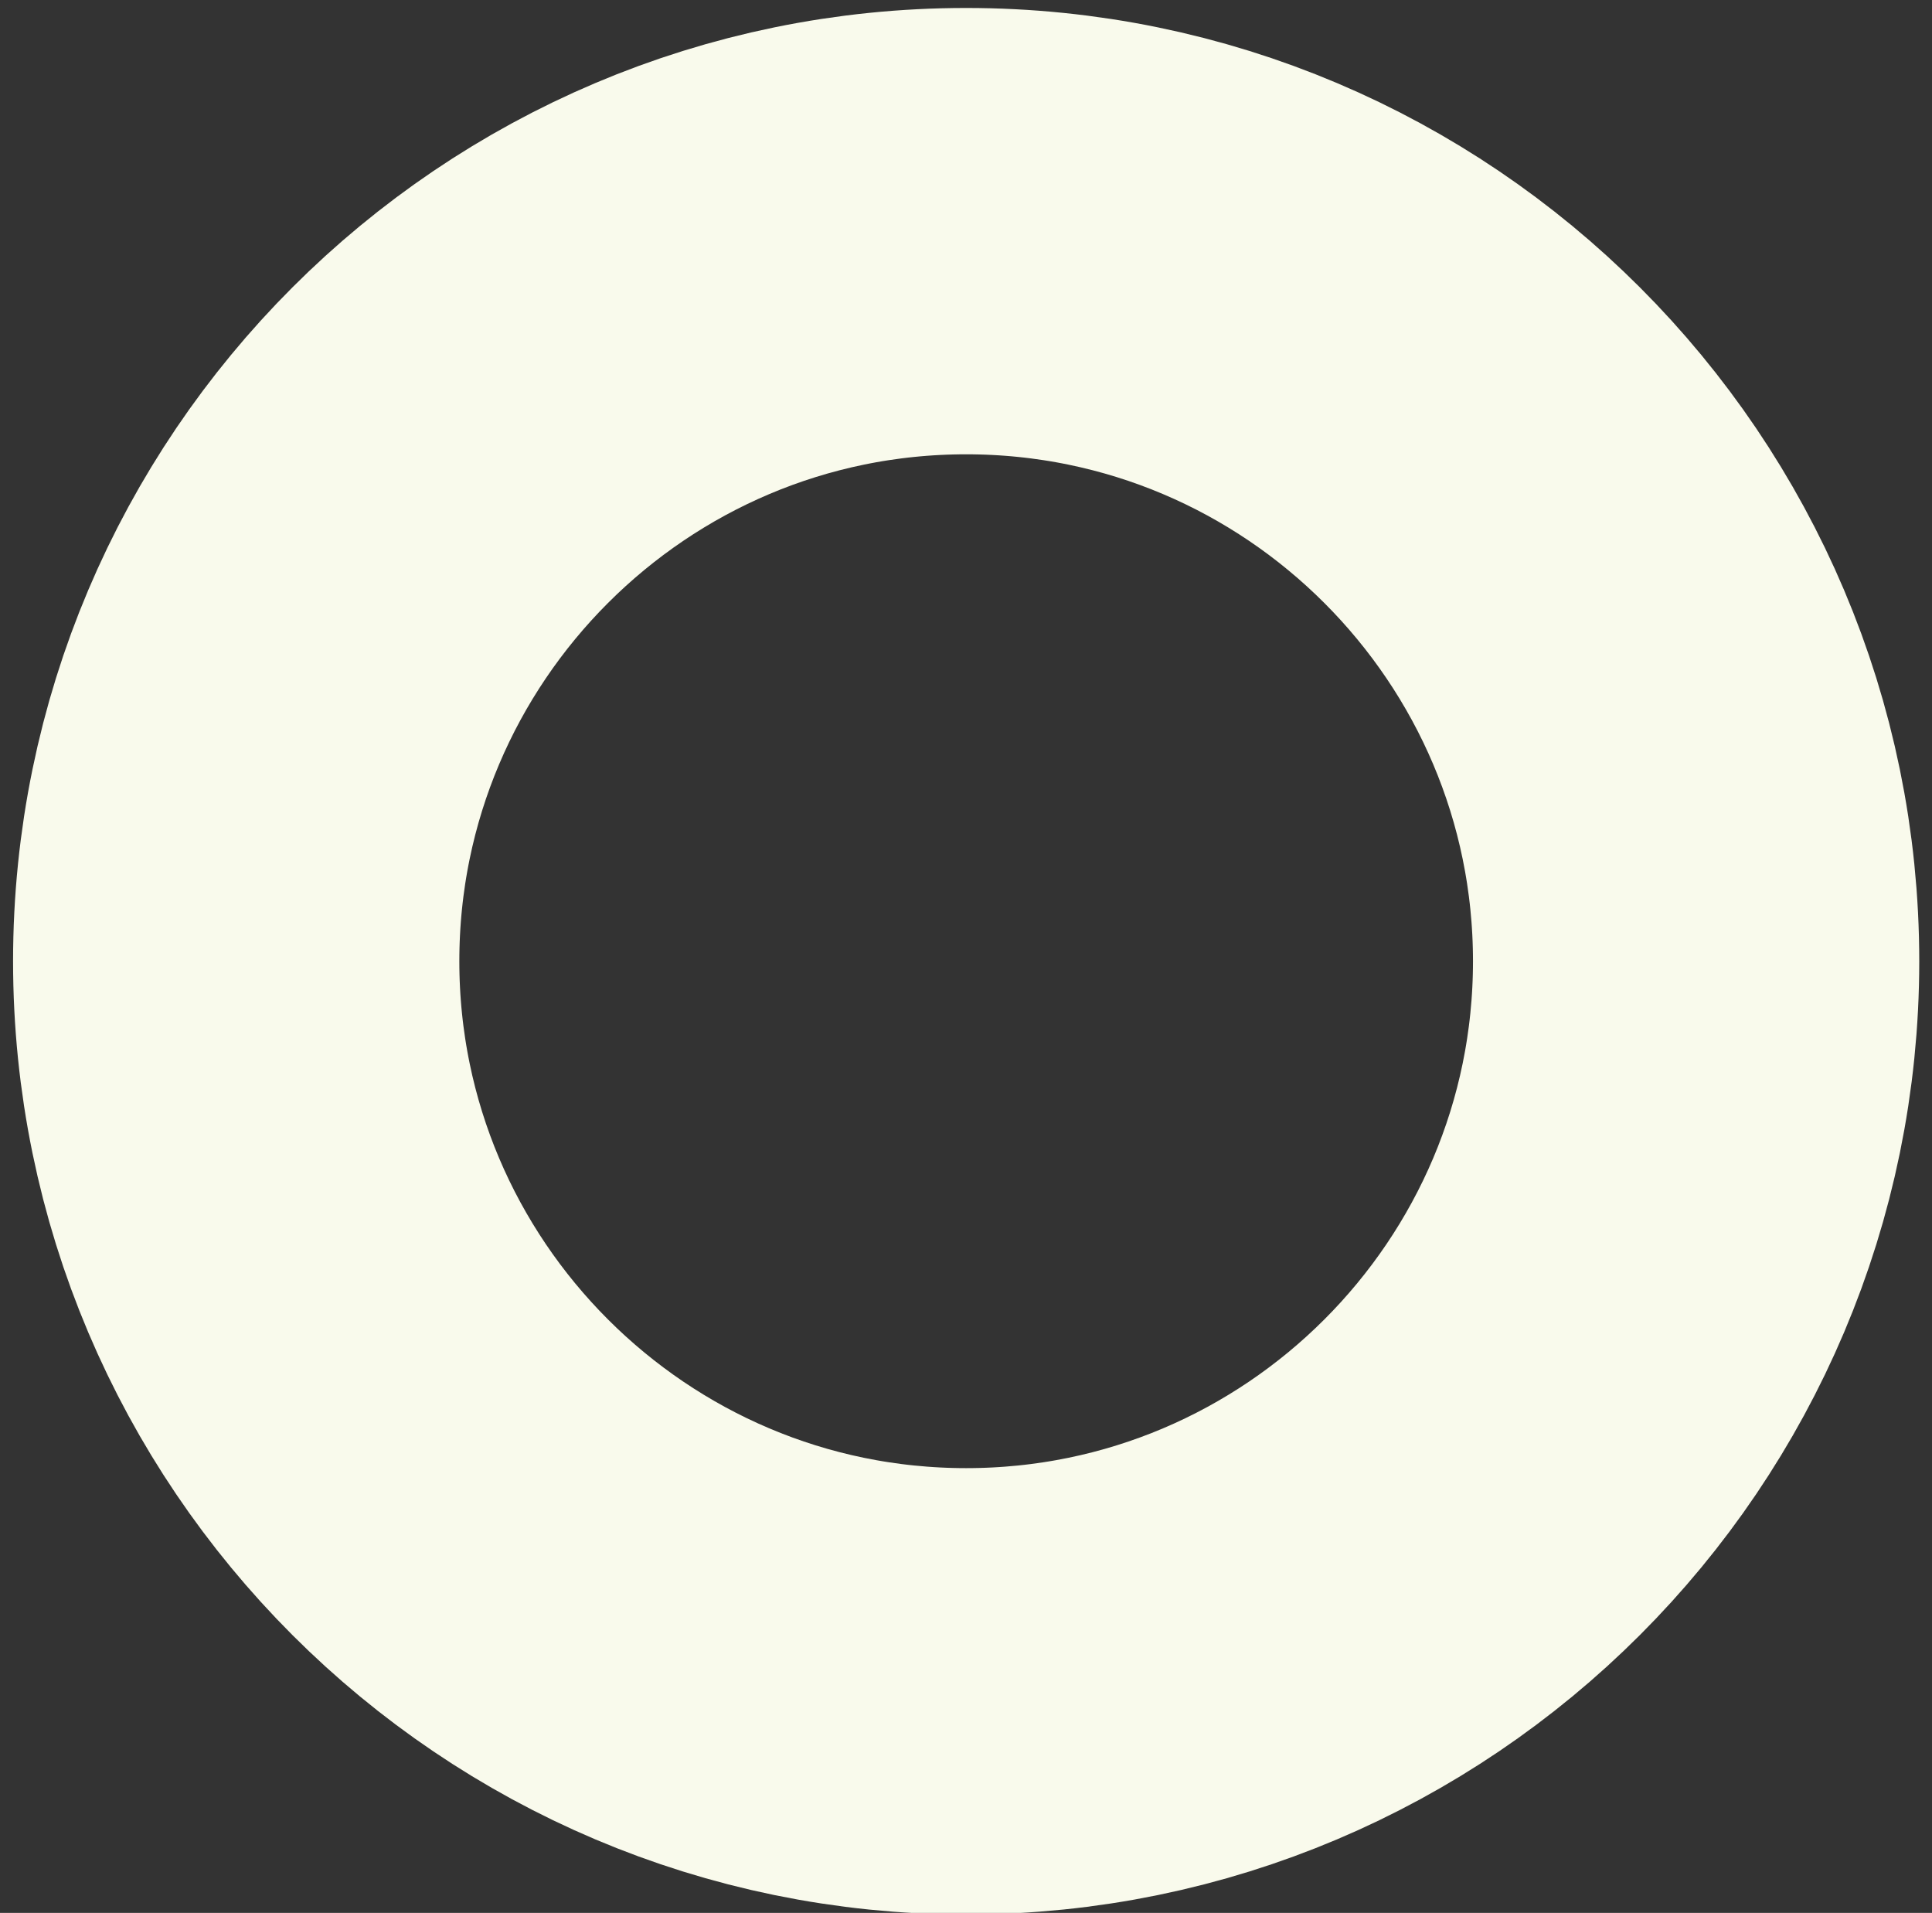 <?xml version="1.0" encoding="utf-8"?>
<!-- Generator: Adobe Illustrator 18.0.0, SVG Export Plug-In . SVG Version: 6.00 Build 0)  -->
<!DOCTYPE svg PUBLIC "-//W3C//DTD SVG 1.1//EN" "http://www.w3.org/Graphics/SVG/1.1/DTD/svg11.dtd">
<svg version="1.1" id="Layer_1" xmlns="http://www.w3.org/2000/svg" xmlns:xlink="http://www.w3.org/1999/xlink" x="0px" y="0px"
	 viewBox="0 0 606.1 600" enable-background="new 0 0 606.1 600" xml:space="preserve">
<rect x="0" y="0" width="606.1" height="600" fill="#333333" stroke="none"/>
<path fill="none" stroke="#F9FAEC" stroke-width="140" d="M303.1,530.5c126.3,0,229-102.7,229-229s-102.7-229-229-229
	s-229,102.7-229,229S176.8,530.5,303.1,530.5z"/>
</svg>
